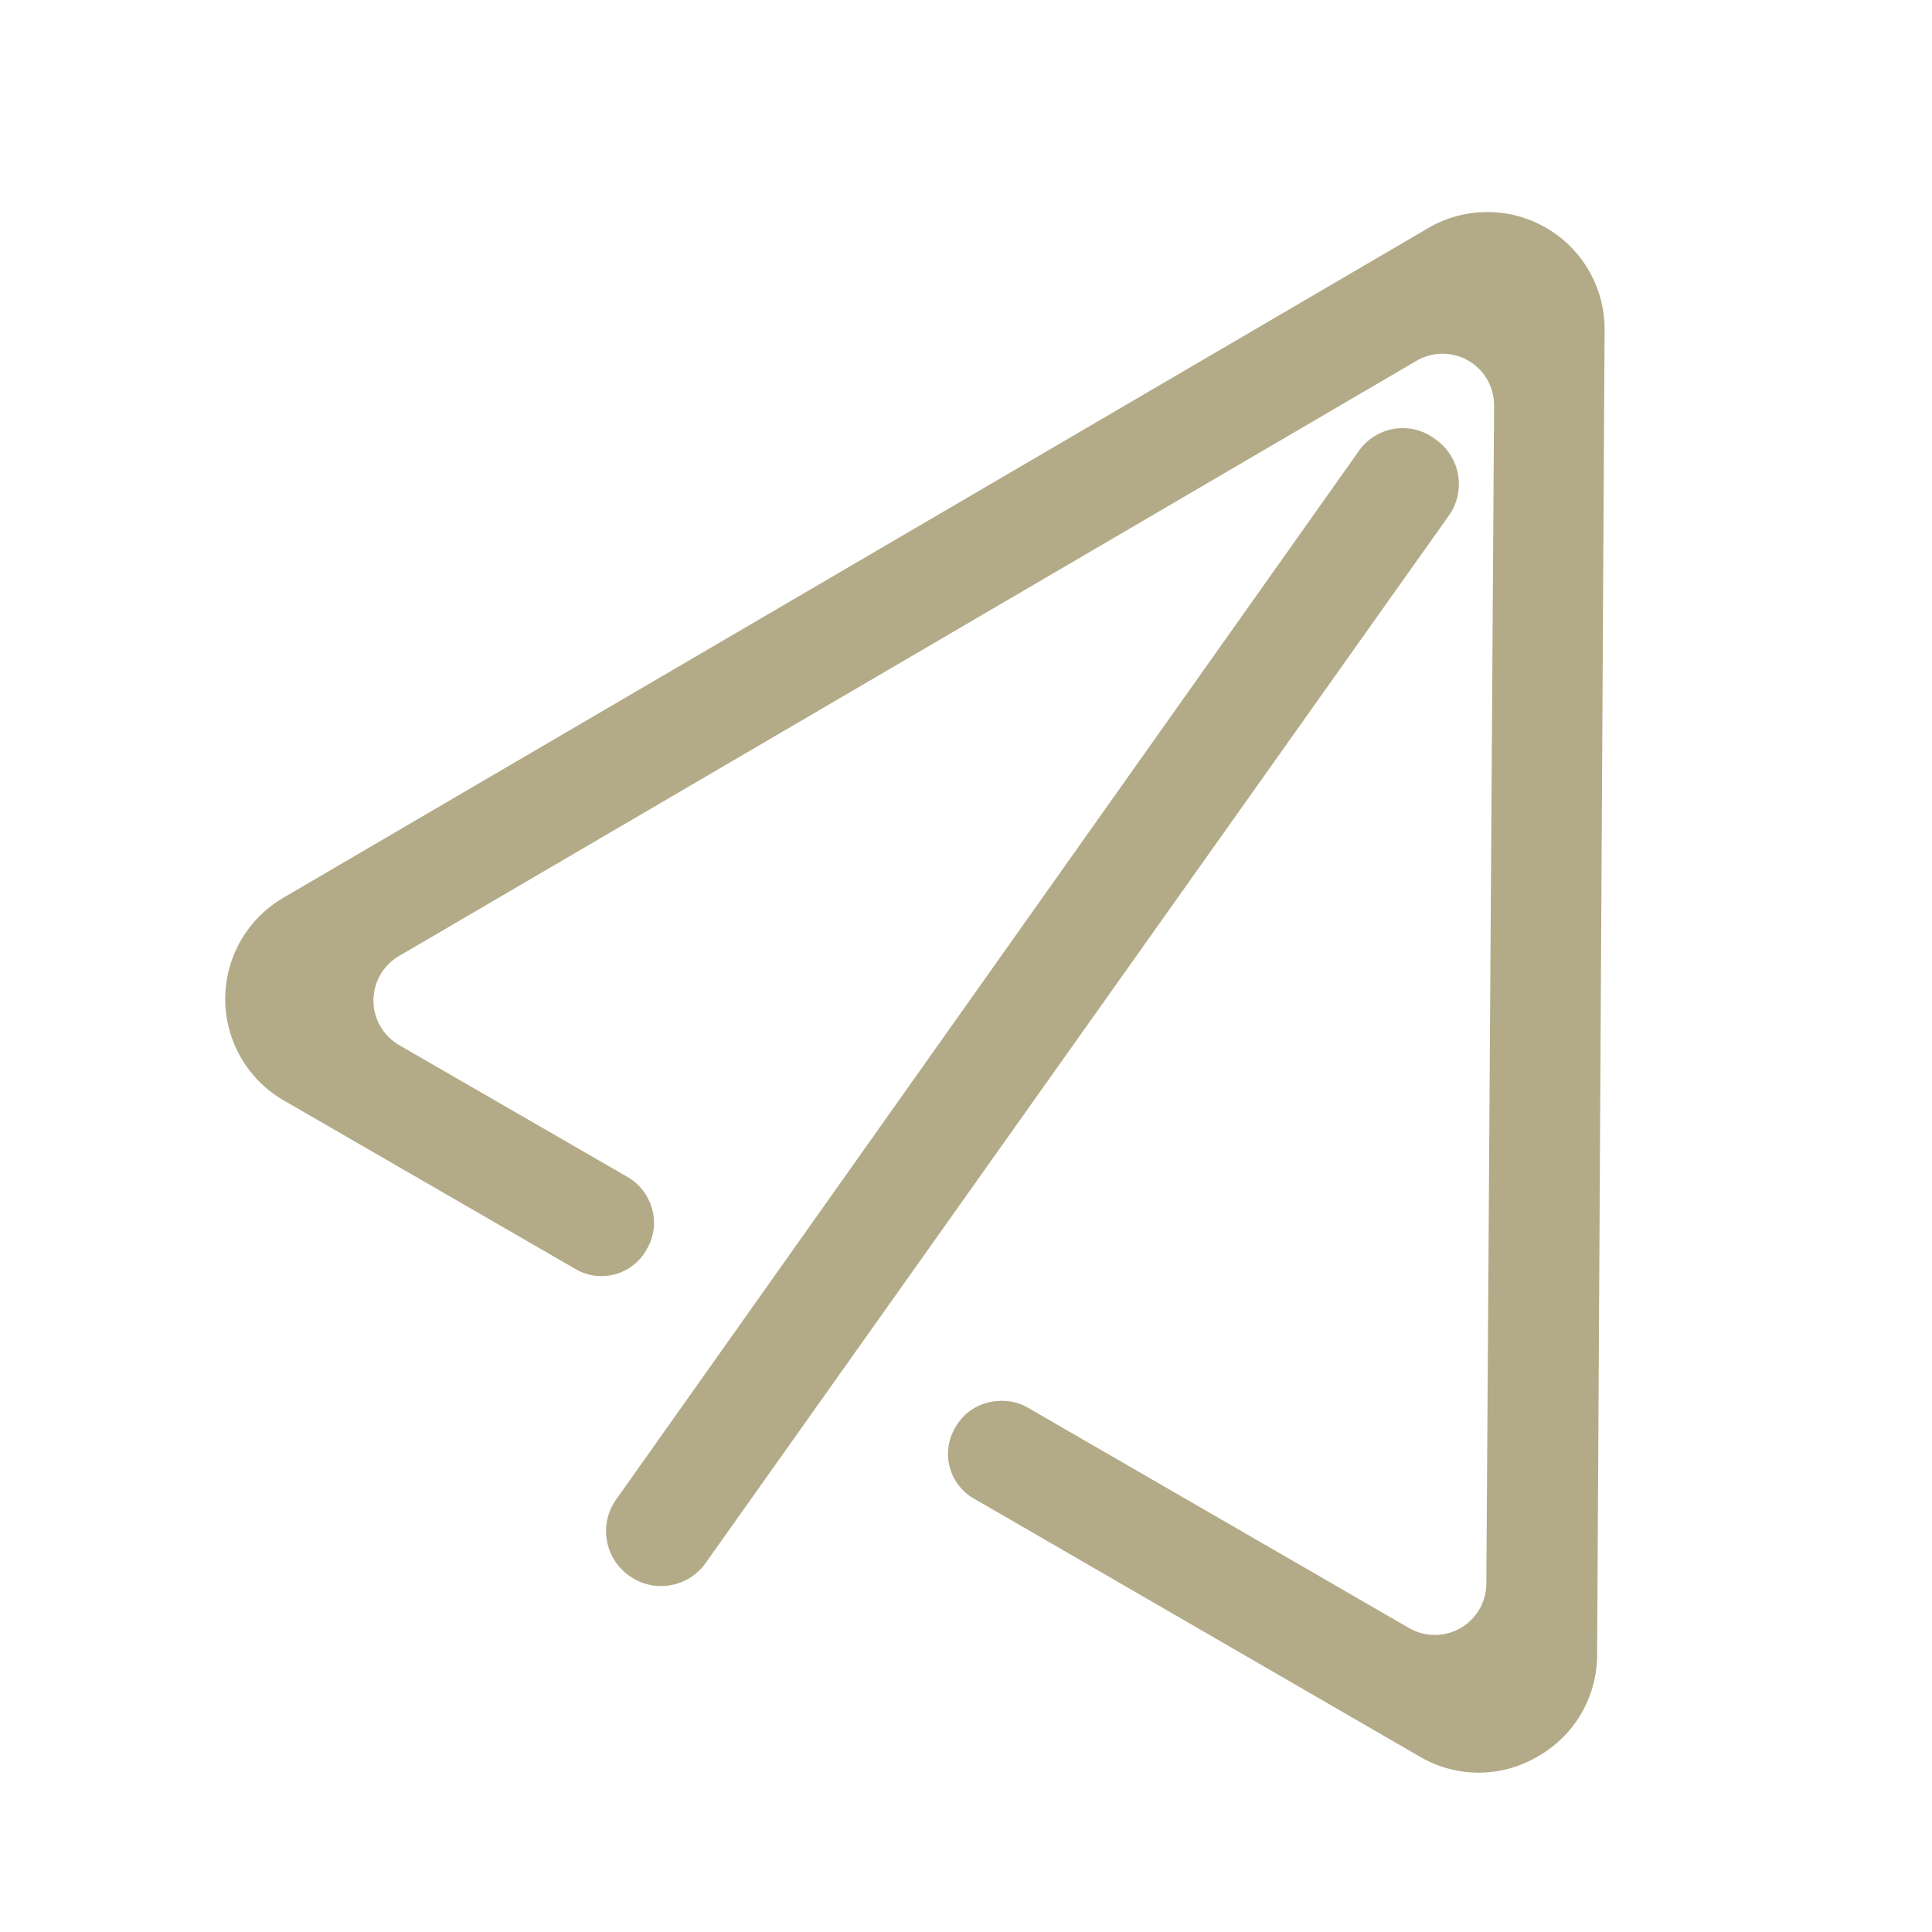 <svg id="icon" xmlns="http://www.w3.org/2000/svg" viewBox="0 0 75 75"><title>action-share</title><path d="M59.67,68.2a4.5,4.5,0,0,1-4.54,0l-17.28-10a2,2,0,0,1-.75-2.81,2,2,0,0,1,1.6-1,2,2,0,0,1,1.21.26L54.7,63.2a2,2,0,0,0,2,0,2,2,0,0,0,1-1.75L58,15.75A2,2,0,0,0,55,14L15.53,37.09a2,2,0,0,0,0,3.5l8.83,5.1a2,2,0,0,1,.83.91,2,2,0,0,1-.08,1.89,2,2,0,0,1-2.81.75L11,42.71a4.55,4.55,0,0,1,0-7.86l44.45-26a4.55,4.55,0,0,1,6.84,4L62,64.28A4.53,4.53,0,0,1,59.67,68.2Z" fill="#b3ab88"/><path d="M24.61,61.29l-.17-.11a2.12,2.12,0,0,1-.5-3L52.72,17.55a2.08,2.08,0,0,1,3-.5,2.12,2.12,0,0,1,.5,3L27.39,60.68A2.12,2.12,0,0,1,24.61,61.29Z" fill="#b3ab88"/></svg>